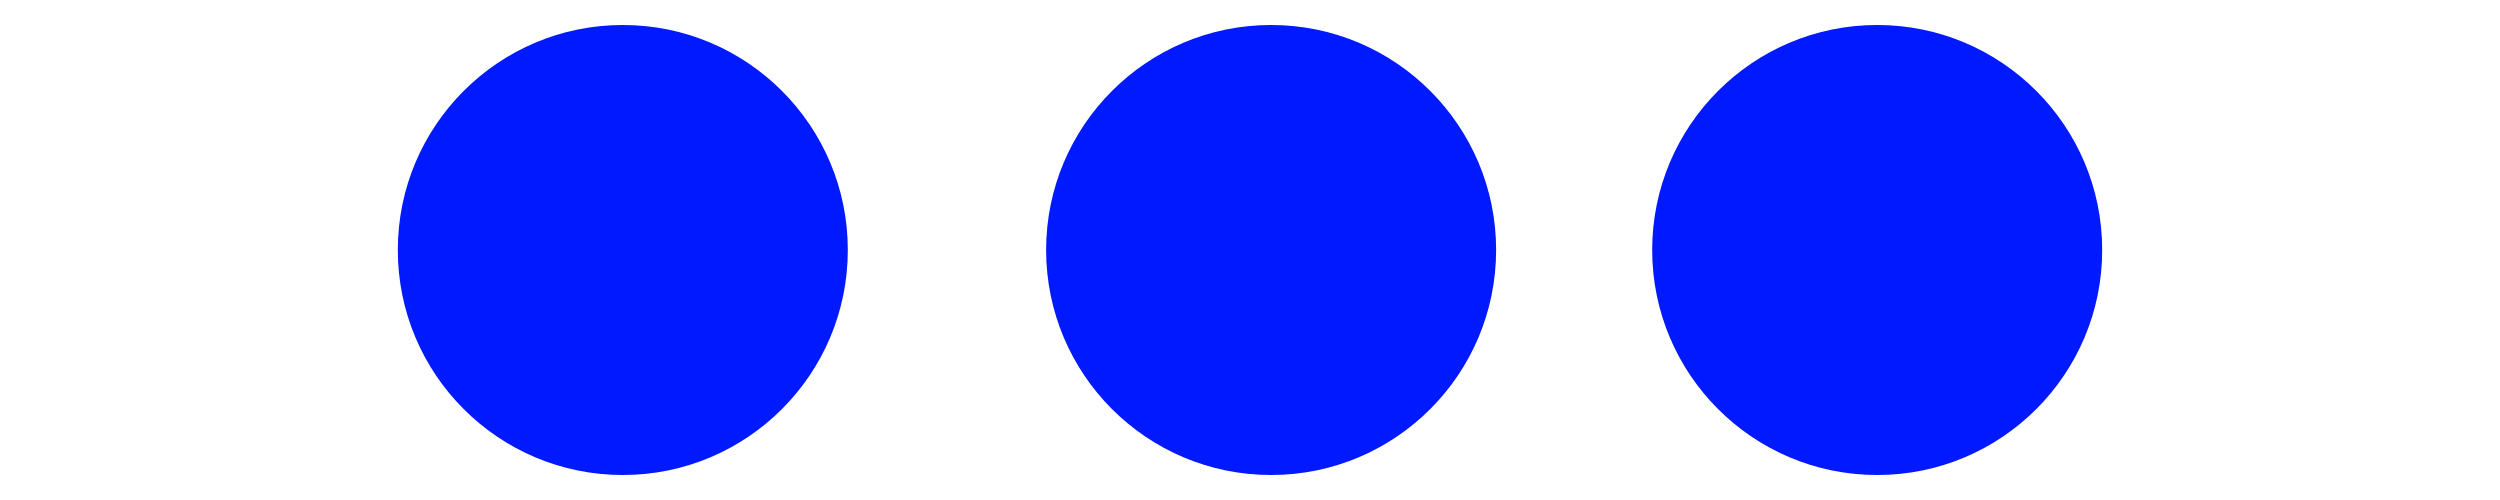 <svg xmlns="http://www.w3.org/2000/svg" xmlns:xlink="http://www.w3.org/1999/xlink" width="500" zoomAndPan="magnify" viewBox="0 0 375 75" height="100" preserveAspectRatio="xMidYMid meet" version="1.0"><path fill="#0019ff" d="M 190.668 3.75 C 172.027 3.75 156.918 18.859 156.918 37.5 C 156.918 56.141 172.027 71.25 190.668 71.25 C 209.305 71.25 224.418 56.141 224.418 37.5 C 224.418 18.859 209.305 3.75 190.668 3.75 " fill-opacity="1" fill-rule="nonzero"/><path fill="#0019ff" d="M 281.578 3.75 C 262.938 3.75 247.828 18.859 247.828 37.5 C 247.828 56.141 262.938 71.25 281.578 71.25 C 300.215 71.25 315.328 56.141 315.328 37.5 C 315.328 18.859 300.215 3.75 281.578 3.75 " fill-opacity="1" fill-rule="nonzero"/><path fill="#0019ff" d="M 93.422 3.75 C 74.785 3.75 59.672 18.859 59.672 37.5 C 59.672 56.141 74.785 71.25 93.422 71.25 C 112.062 71.25 127.172 56.141 127.172 37.5 C 127.172 18.859 112.062 3.75 93.422 3.75 " fill-opacity="1" fill-rule="nonzero"/></svg>